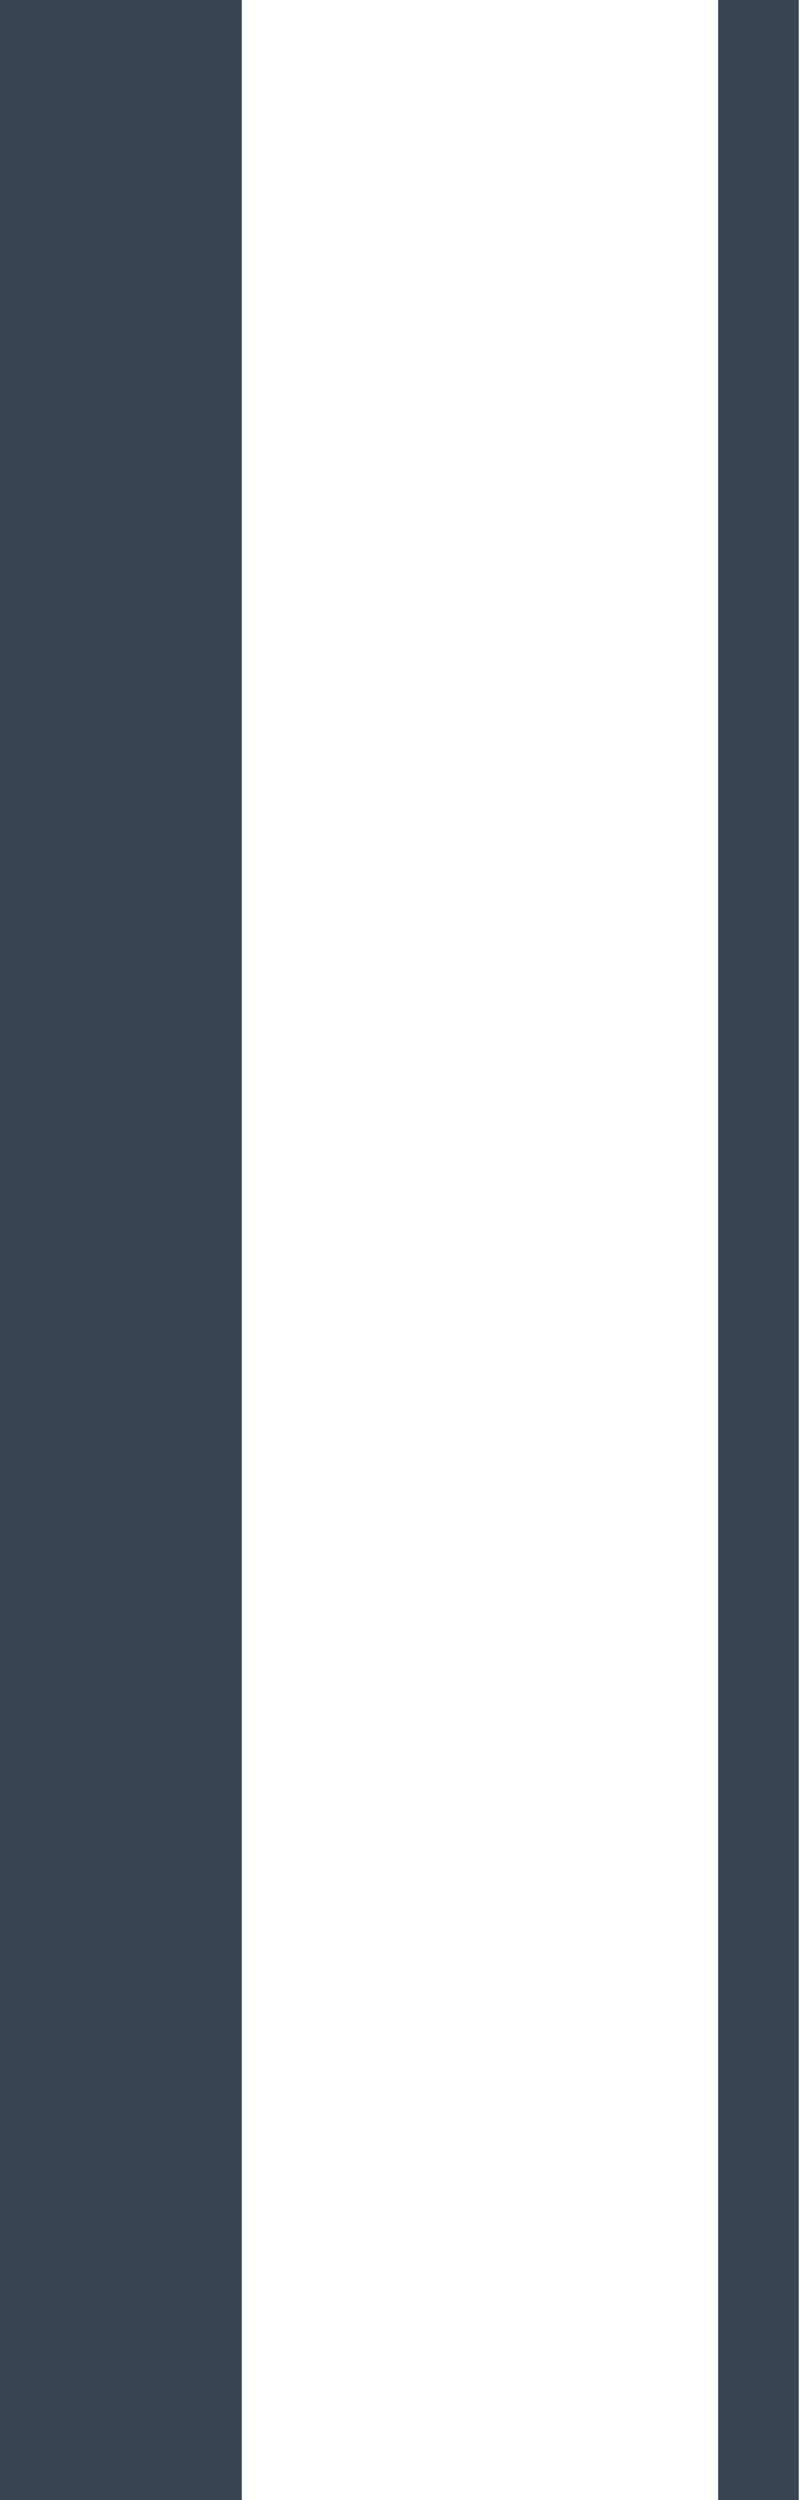 <?xml version="1.0" encoding="UTF-8"?>
<svg width="30px" height="93px" viewBox="0 0 30 93" version="1.1" xmlns="http://www.w3.org/2000/svg" xmlns:xlink="http://www.w3.org/1999/xlink">
    <title>Geen</title>
    <g id="Styleguide" stroke="none" stroke-width="1" fill="none" fill-rule="evenodd">
        <g id="Styles" transform="translate(-872, -2159)" stroke="#394553">
            <g id="muurisolatie-geen" transform="translate(876, 2159)">
                <line x1="24.23" y1="-7.10542736e-15" x2="24.23" y2="93" id="Path" stroke-width="3"></line>
                <line x1="0.5" y1="-7.10542736e-15" x2="0.5" y2="93" id="Path" stroke-width="9"></line>
            </g>
        </g>
    </g>
</svg>